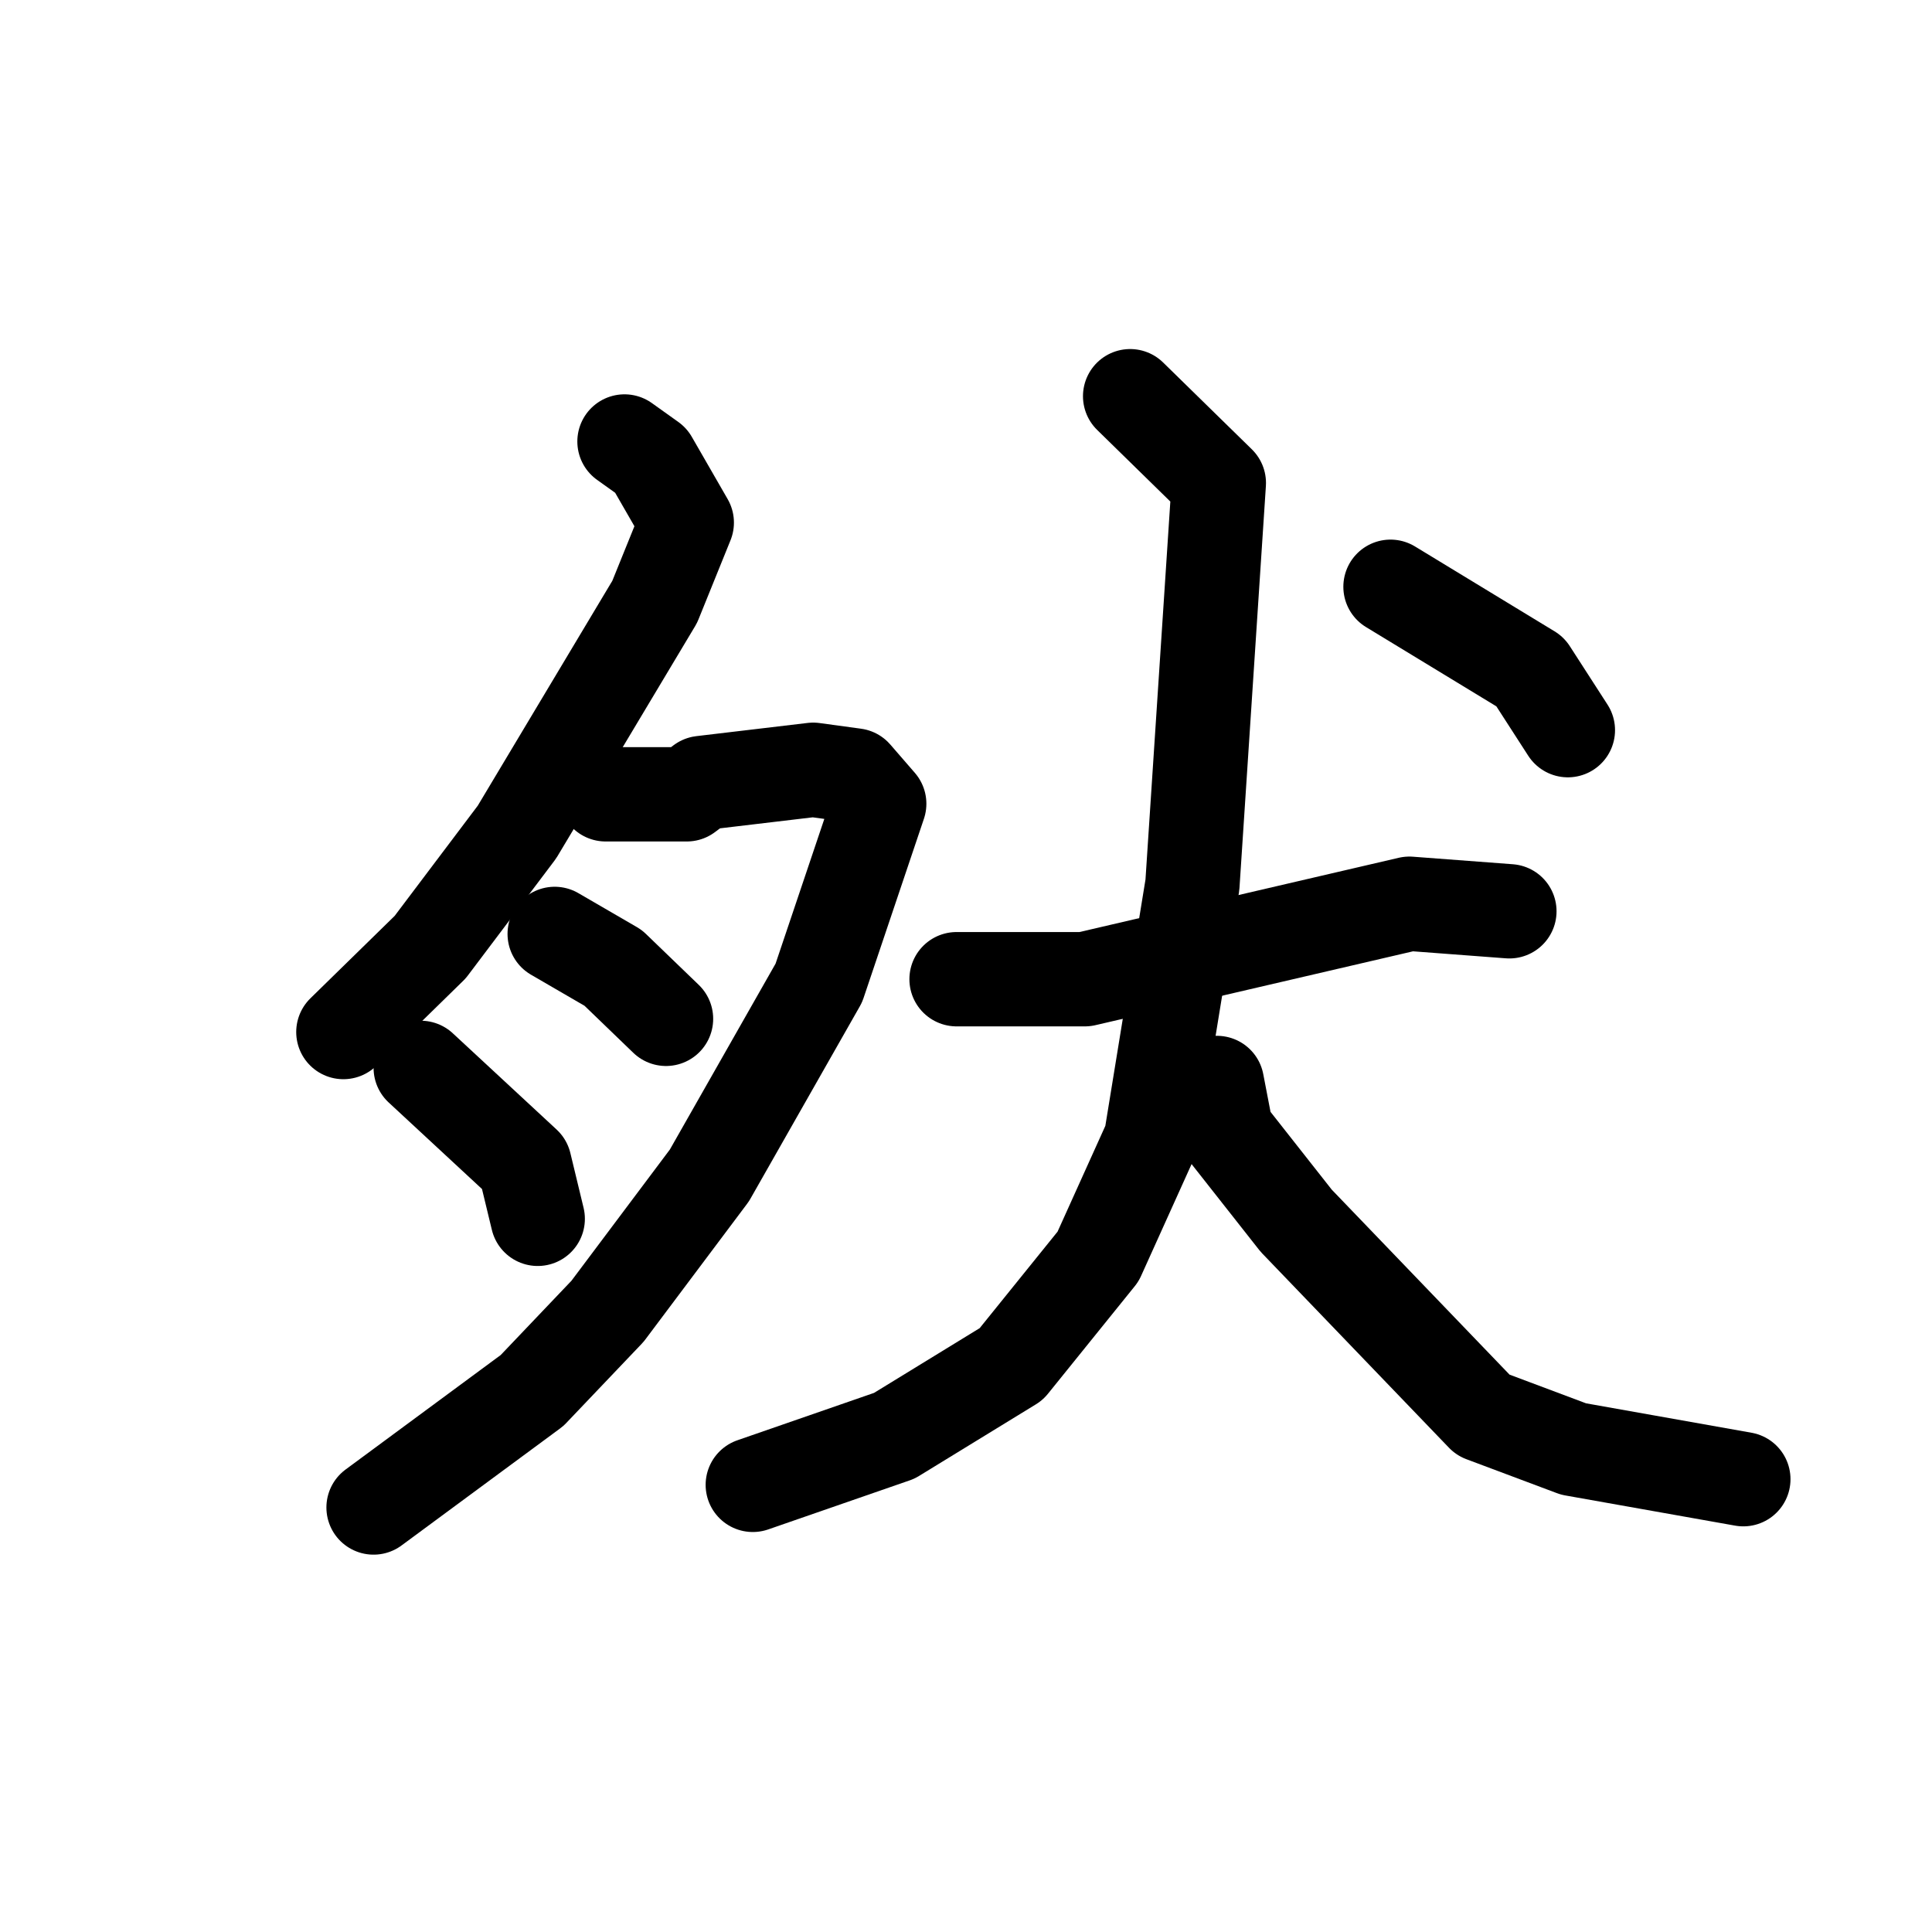 <svg xmlns="http://www.w3.org/2000/svg" viewBox="0 0 1024 1024">
  <g style="fill:none;stroke:#000000;stroke-width:50;stroke-linecap:round;stroke-linejoin:round;" transform="scale(1, 1) translate(0, 0)">
    <path d="M 331.0,234.0 L 345.0,244.0 L 364.0,277.0 L 347.0,319.0 L 274.0,441.0 L 228.0,502.0 L 182.0,547.0"/>
    <path d="M 321.0,421.0 L 364.0,421.0 L 372.0,415.0 L 431.0,408.0 L 453.0,411.0 L 466.0,426.0 L 434.0,521.0 L 376.0,623.0 L 322.0,695.0 L 282.0,737.0 L 198.0,799.0"/>
    <path d="M 294.0,495.0 L 325.0,513.0 L 353.0,540.0"/>
    <path d="M 223.0,566.0 L 278.0,617.0 L 285.0,646.0"/>
    <path d="M 507.0,519.0 L 575.0,519.0 L 747.0,479.0 L 800.0,483.0"/>
    <path d="M 599.0,210.0 L 646.0,256.0 L 632.0,469.0 L 610.0,604.0 L 582.0,666.0 L 536.0,723.0 L 474.0,761.0 L 399.0,787.0"/>
    <path d="M 645.0,574.0 L 650.0,600.0 L 687.0,647.0 L 786.0,750.0 L 834.0,768.0 L 924.0,784.0"/>
    <path d="M 737.0,311.0 L 811.0,356.0 L 831.0,387.0"/>
  </g>
</svg>
